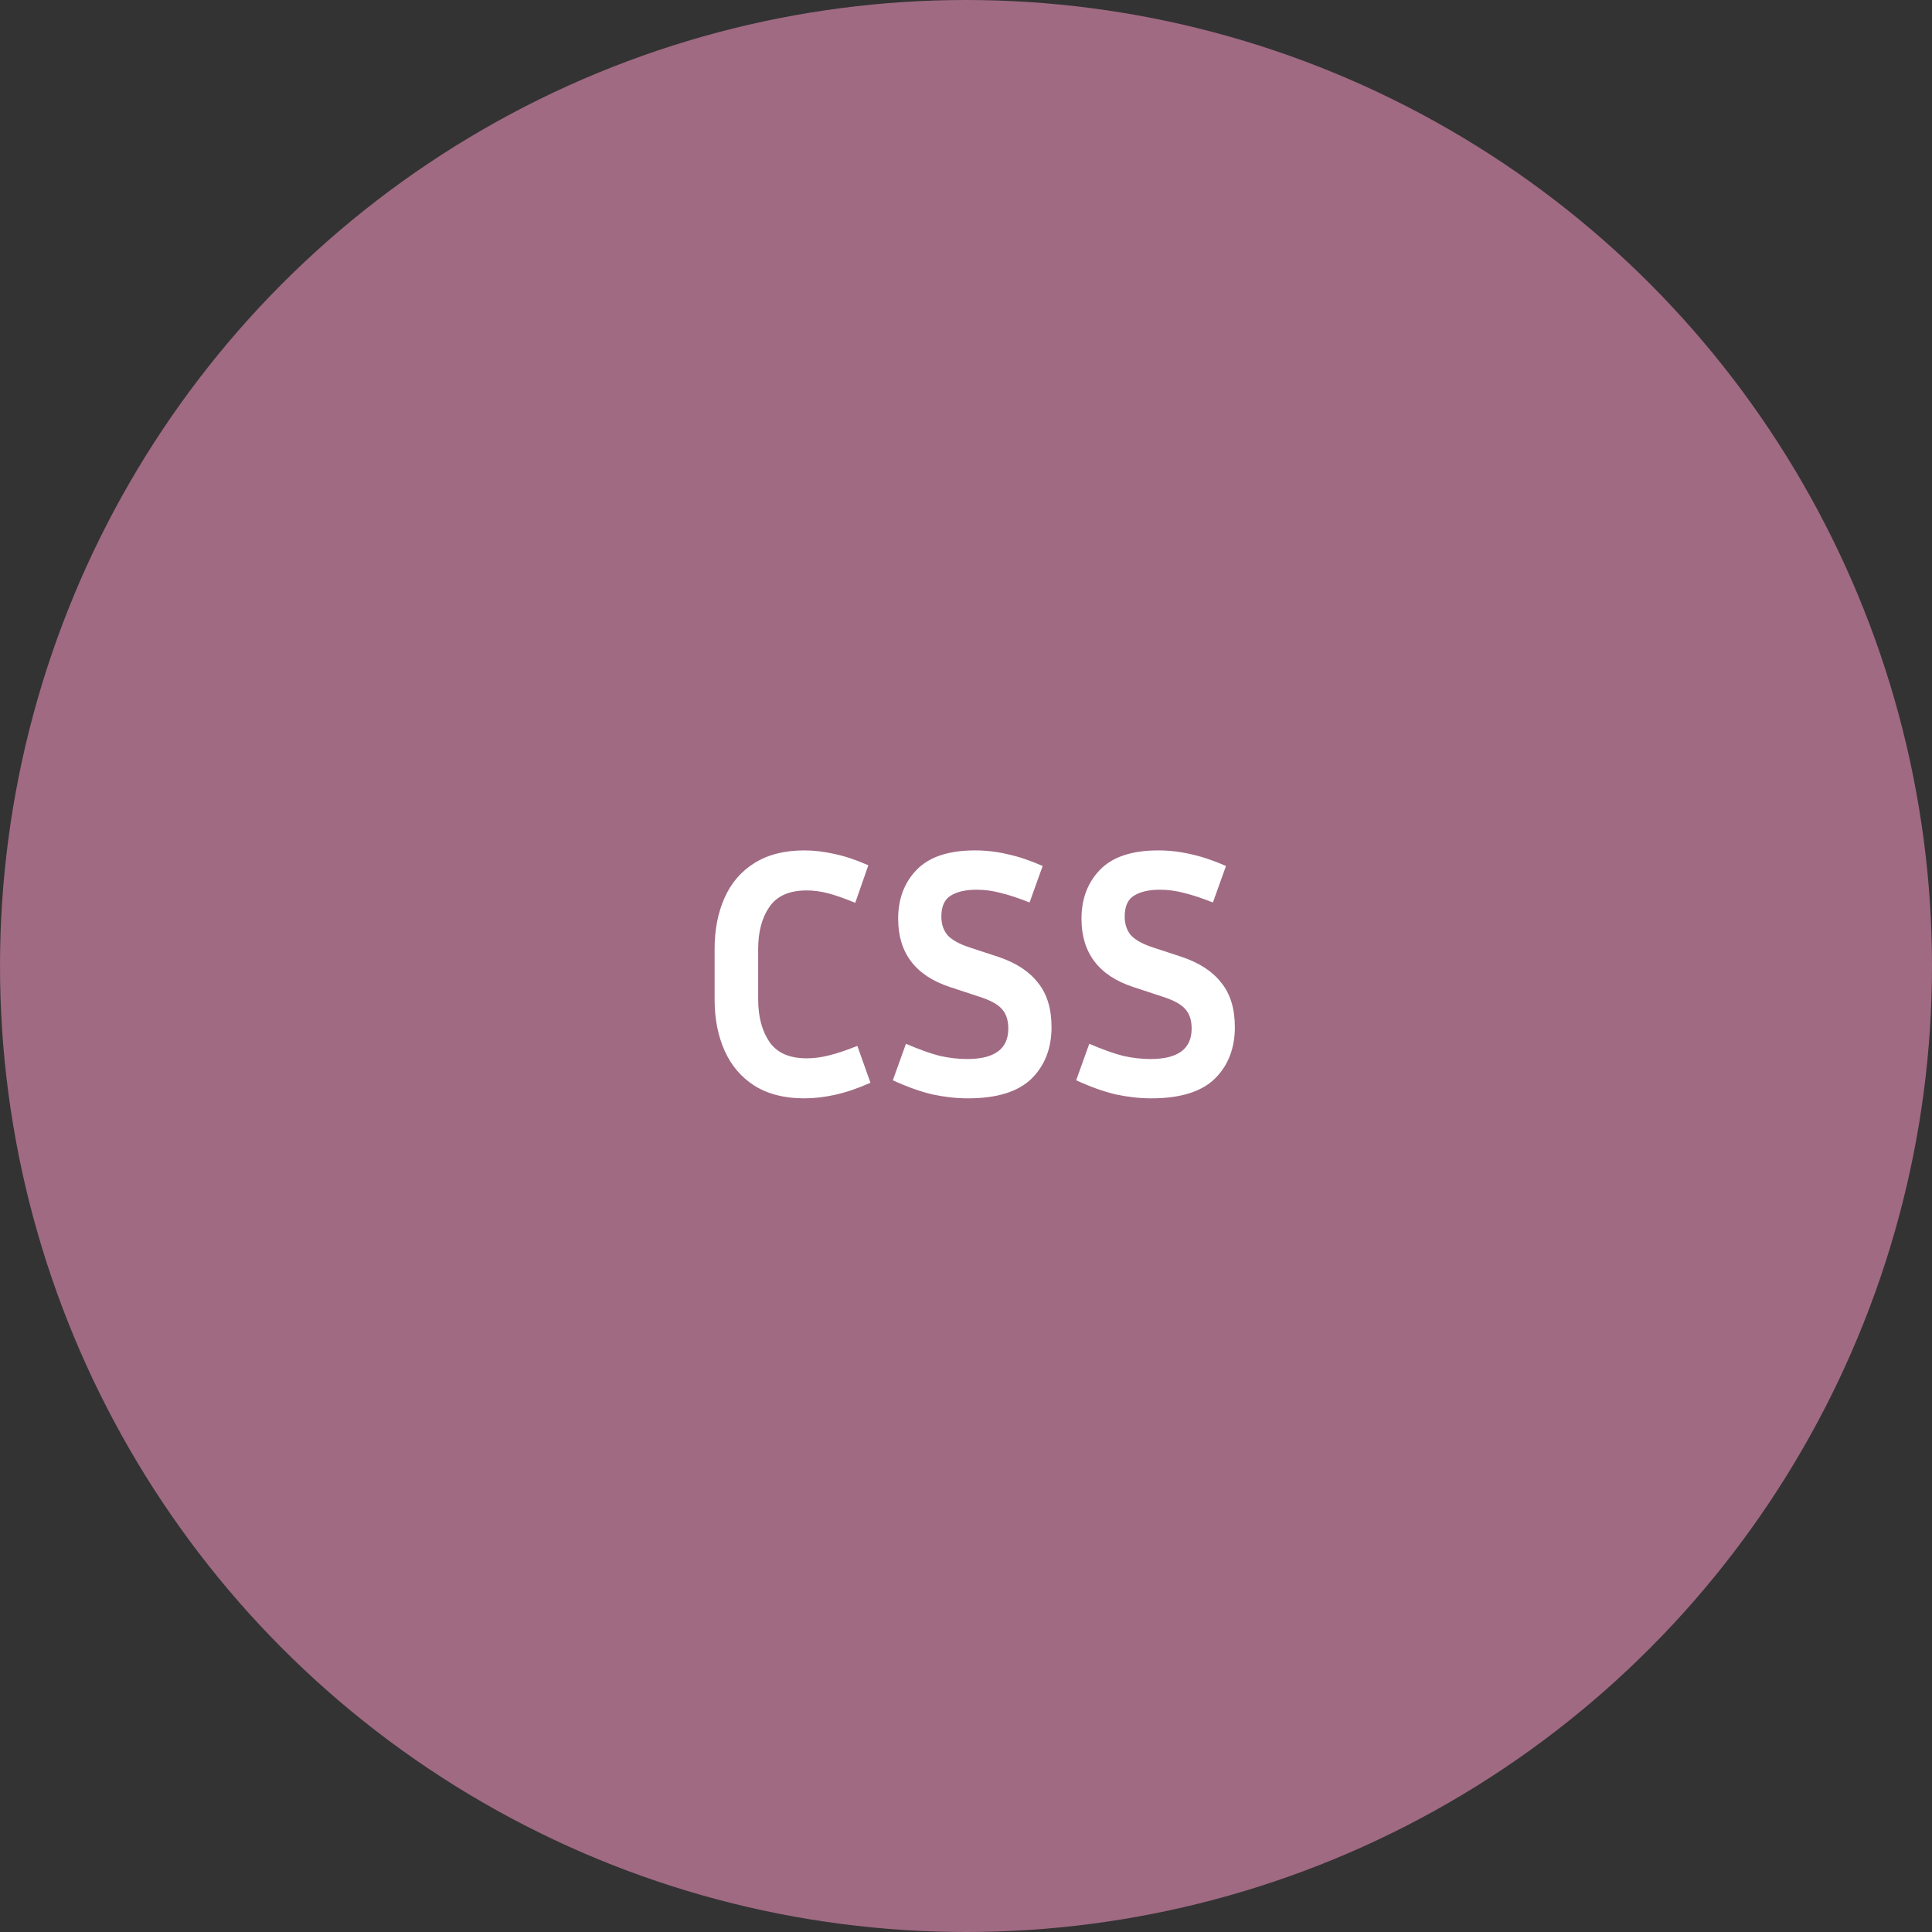 <svg width="120" height="120" viewBox="0 0 120 120" fill="none" xmlns="http://www.w3.org/2000/svg">
<rect x="0" y="0" width="120" height="120" fill="#333333" stroke="none"/>
<circle cx="60" cy="60" r="60" fill="#A06A82"/>
<path d="M47.092 62.082C47.092 63.153 47.327 64.033 47.796 64.722C48.265 65.397 49.035 65.734 50.106 65.734C50.546 65.734 51.001 65.675 51.47 65.558C51.954 65.441 52.548 65.243 53.252 64.964L54.066 67.252C53.274 67.604 52.541 67.853 51.866 68C51.206 68.147 50.568 68.22 49.952 68.22C48.72 68.22 47.686 67.956 46.85 67.428C46.029 66.9 45.413 66.174 45.002 65.25C44.591 64.326 44.386 63.27 44.386 62.082V58.936C44.386 57.748 44.591 56.692 45.002 55.768C45.413 54.844 46.029 54.125 46.85 53.612C47.686 53.084 48.72 52.82 49.952 52.82C50.553 52.82 51.177 52.893 51.822 53.04C52.467 53.172 53.171 53.407 53.934 53.744L53.12 56.076C52.445 55.797 51.881 55.599 51.426 55.482C50.971 55.365 50.531 55.306 50.106 55.306C49.035 55.306 48.265 55.643 47.796 56.318C47.327 56.993 47.092 57.865 47.092 58.936V62.082ZM60.076 65.778C61.777 65.778 62.628 65.147 62.628 63.886C62.628 63.373 62.496 62.969 62.232 62.676C61.983 62.383 61.513 62.126 60.824 61.906L59.02 61.312C56.864 60.608 55.786 59.193 55.786 57.066C55.786 55.834 56.167 54.822 56.93 54.03C57.707 53.223 58.917 52.82 60.56 52.82C61.249 52.82 61.931 52.901 62.606 53.062C63.281 53.209 63.999 53.451 64.762 53.788L63.948 56.054C63.244 55.775 62.643 55.577 62.144 55.46C61.66 55.328 61.161 55.262 60.648 55.262C59.973 55.262 59.438 55.387 59.042 55.636C58.661 55.871 58.47 56.303 58.47 56.934C58.47 57.403 58.602 57.792 58.866 58.1C59.145 58.393 59.599 58.643 60.23 58.848L62.034 59.442C63.119 59.809 63.933 60.344 64.476 61.048C65.033 61.737 65.312 62.654 65.312 63.798C65.312 65.118 64.894 66.189 64.058 67.01C63.222 67.817 61.909 68.22 60.12 68.22C59.416 68.22 58.683 68.139 57.92 67.978C57.172 67.802 56.351 67.509 55.456 67.098L56.27 64.832C57.091 65.184 57.788 65.433 58.36 65.58C58.947 65.712 59.519 65.778 60.076 65.778ZM71.463 65.778C73.164 65.778 74.015 65.147 74.015 63.886C74.015 63.373 73.883 62.969 73.619 62.676C73.369 62.383 72.9 62.126 72.211 61.906L70.407 61.312C68.251 60.608 67.173 59.193 67.173 57.066C67.173 55.834 67.554 54.822 68.317 54.03C69.094 53.223 70.304 52.82 71.947 52.82C72.636 52.82 73.318 52.901 73.993 53.062C74.667 53.209 75.386 53.451 76.149 53.788L75.335 56.054C74.631 55.775 74.029 55.577 73.531 55.46C73.047 55.328 72.548 55.262 72.035 55.262C71.36 55.262 70.825 55.387 70.429 55.636C70.047 55.871 69.857 56.303 69.857 56.934C69.857 57.403 69.989 57.792 70.253 58.1C70.531 58.393 70.986 58.643 71.617 58.848L73.421 59.442C74.506 59.809 75.32 60.344 75.863 61.048C76.42 61.737 76.699 62.654 76.699 63.798C76.699 65.118 76.281 66.189 75.445 67.01C74.609 67.817 73.296 68.22 71.507 68.22C70.803 68.22 70.069 68.139 69.307 67.978C68.559 67.802 67.737 67.509 66.843 67.098L67.657 64.832C68.478 65.184 69.175 65.433 69.747 65.58C70.333 65.712 70.905 65.778 71.463 65.778Z" fill="white"/>
</svg>
